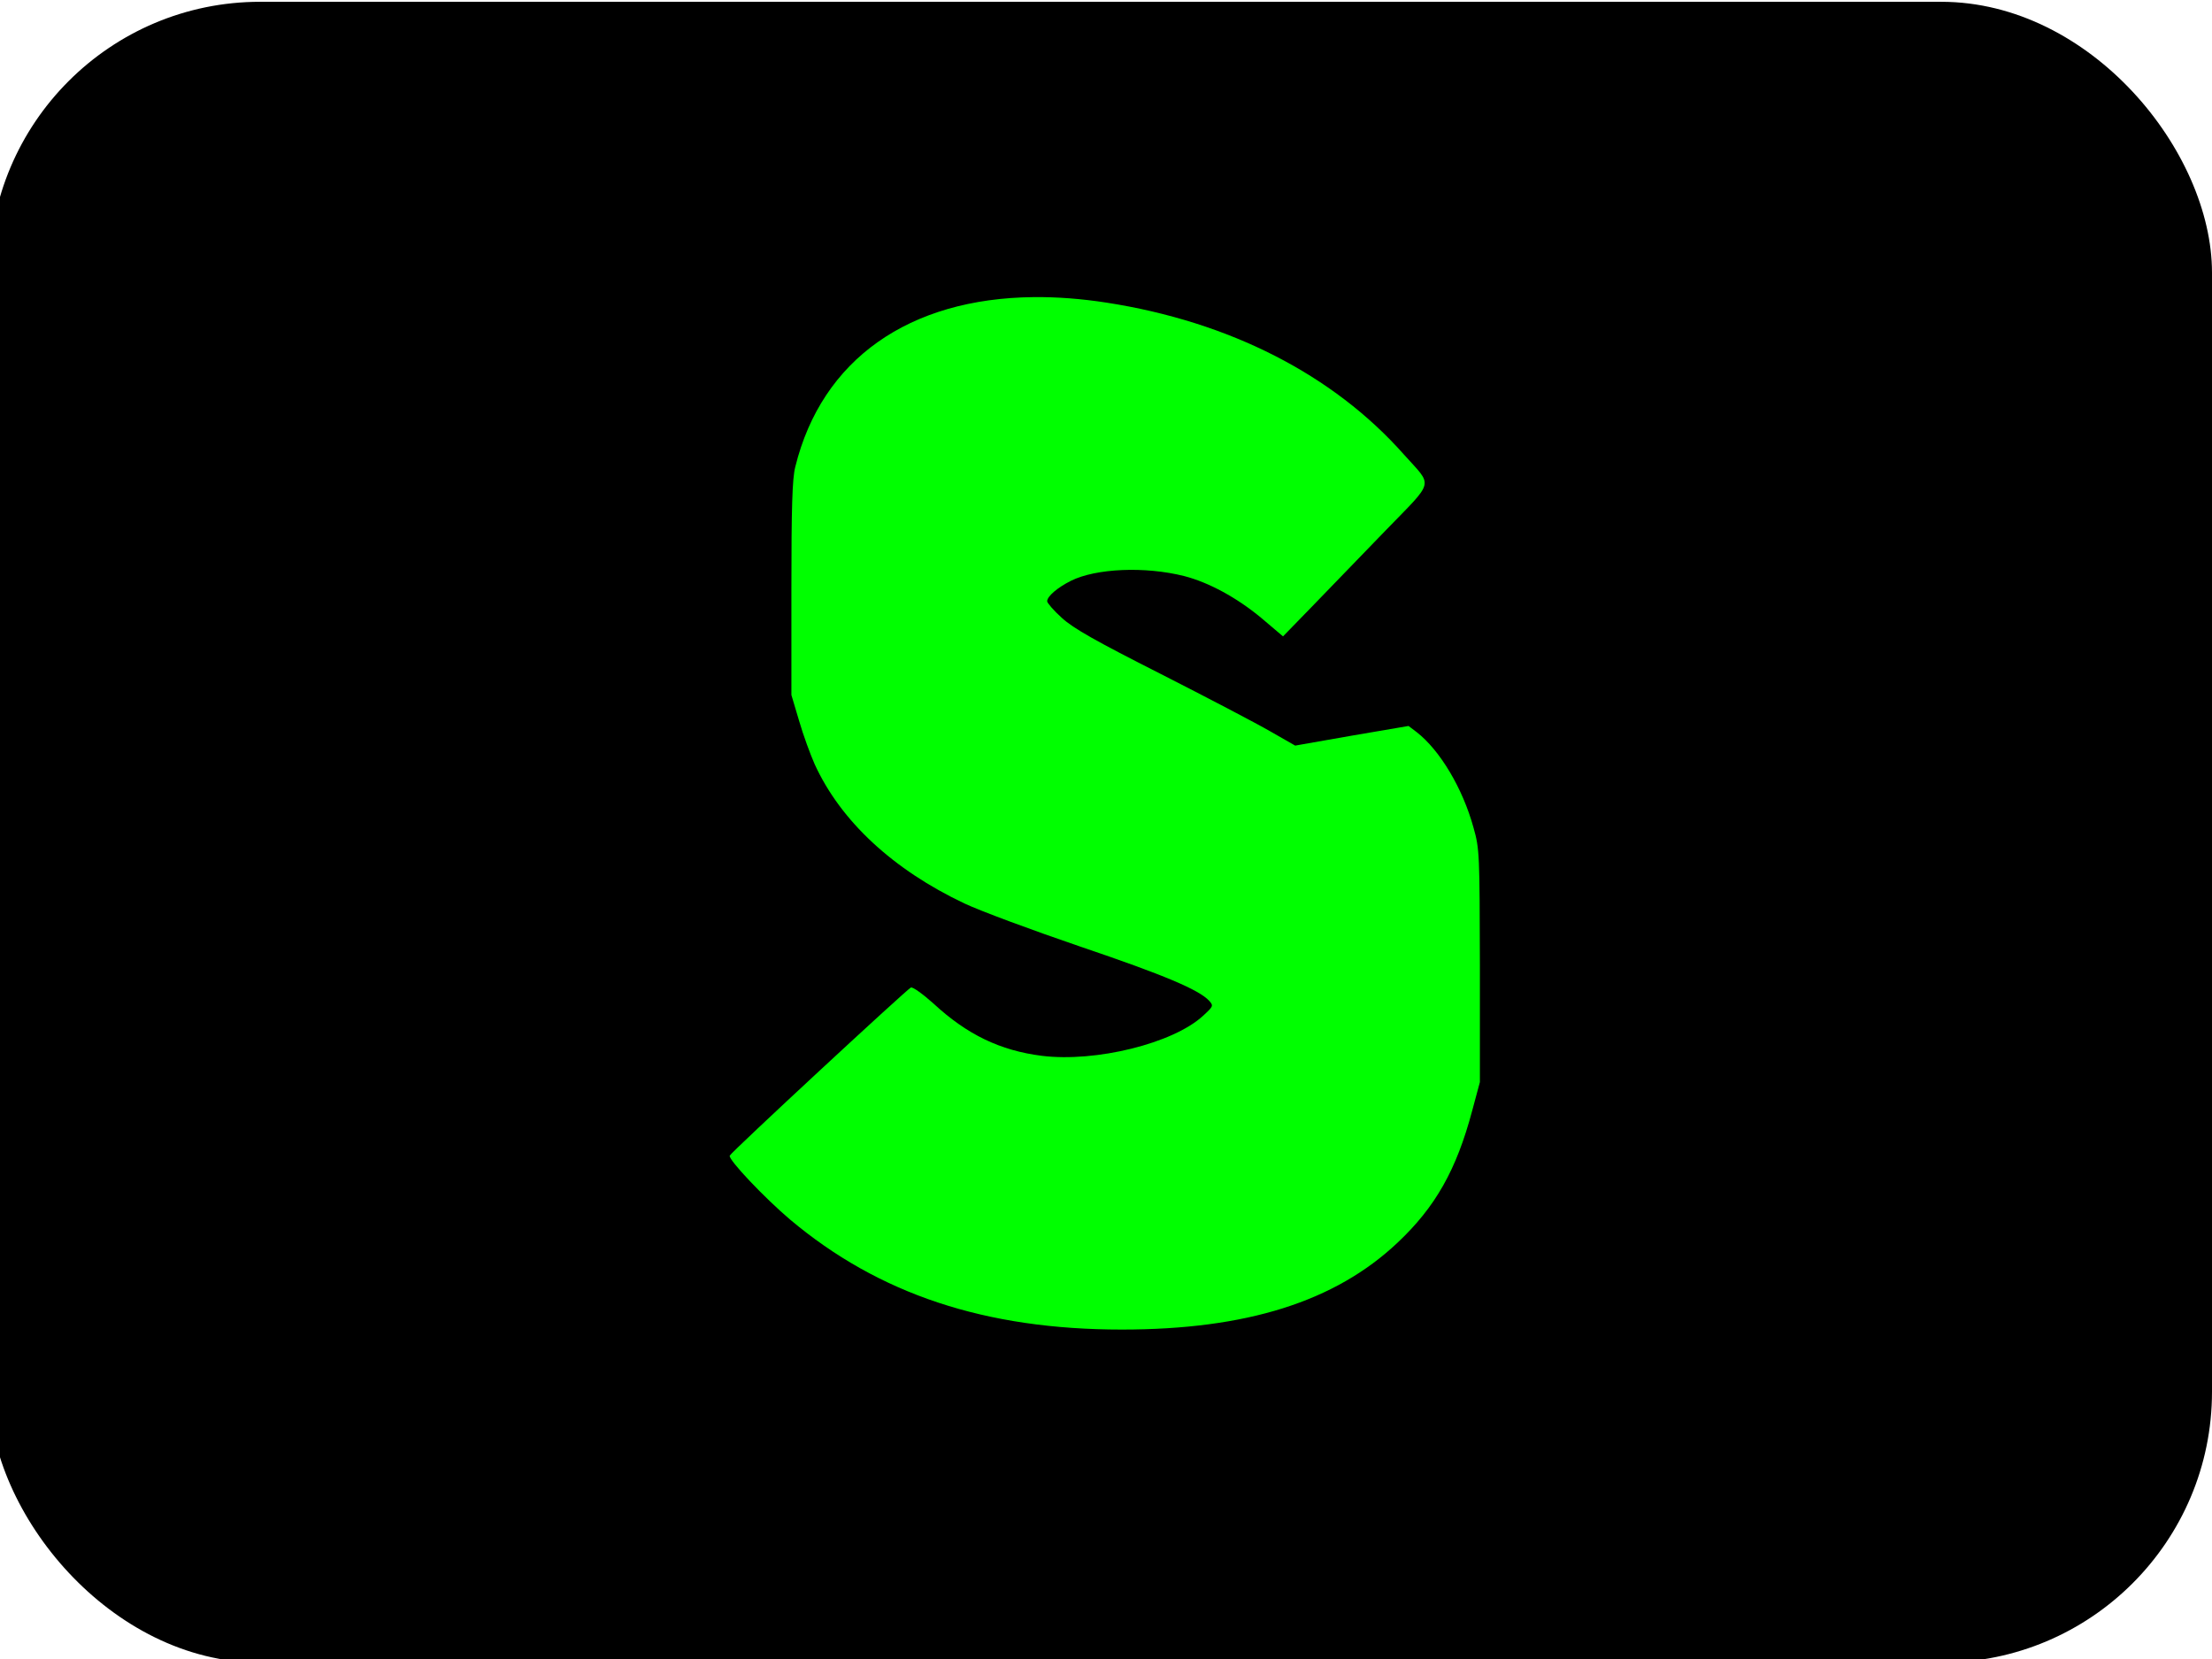 <?xml version="1.0" encoding="UTF-8" standalone="no"?>
<svg
   xmlns:dc="http://purl.org/dc/elements/1.1/"
   xmlns:cc="http://creativecommons.org/ns#"
   xmlns:rdf="http://www.w3.org/1999/02/22-rdf-syntax-ns#"
   xmlns:svg="http://www.w3.org/2000/svg"
   xmlns="http://www.w3.org/2000/svg"
   xmlns:sodipodi="http://sodipodi.sourceforge.net/DTD/sodipodi-0.dtd"
   xmlns:inkscape="http://www.inkscape.org/namespaces/inkscape"
   version="1.0"
   width="800pt"
   height="600pt"
   viewBox="0 0 800 600"
   preserveAspectRatio="xMidYMid meet"
   id="svg2"
   inkscape:version="0.48.4 r9939"
   sodipodi:docname="S-red.svg">
  <defs
     id="defs12" />
  <sodipodi:namedview
     pagecolor="#ffffff"
     bordercolor="#666666"
     borderopacity="1"
     objecttolerance="10"
     gridtolerance="10"
     guidetolerance="10"
     inkscape:pageopacity="0"
     inkscape:pageshadow="2"
     inkscape:window-width="1855"
     inkscape:window-height="1056"
     id="namedview10"
     showgrid="false"
     inkscape:zoom="0.618"
     inkscape:cx="500"
     inkscape:cy="375"
     inkscape:window-x="65"
     inkscape:window-y="24"
     inkscape:window-maximized="1"
     inkscape:current-layer="svg2" />
  <g
     id="g2997">
    <rect
       ry="122.458"
       transform="scale(0.8,0.8)"
       y="0.809"
       x="-4.854"
       height="750.809"
       width="1004.854"
       id="rect2995"
       style="fill:#000000;stroke:none" />
    <path
       inkscape:connector-curvature="0"
       id="rect2991"
       d="m 373.871,107.455 c -45.025,0.447 -76.631,22.419 -86.25,61.4 -1.1,4.2 -1.4,14.8 -1.4,44 l 0,38.5 2.8,9.4 c 1.5,5.2 4.1,12.2 5.6,15.6 9.4,20.6 28.4,38.2 54.2,50.4 5.7,2.7 24.6,9.7 41.9,15.6 30.4,10.3 42.9,15.6 46.6,19.6 1.6,1.8 1.5,2 -2.2,5.4 -10.8,10 -38.8,16.9 -58.3,14.5 -15.1,-1.9 -27.1,-7.7 -39.2,-18.9 -3.8,-3.4 -7.5,-6.1 -8.2,-5.8 -1.5,0.7 -65.1,59.6 -65.5,60.8 -0.6,1.4 12.6,15.3 21.8,23.1 32.1,27 70.6,39.8 120,39.8 45.1,0 77.1,-10.1 99.7,-31.4 13.7,-12.9 21.3,-26.3 27,-47.7 l 2.8,-10.4 0,-42 c -0.1,-40.3 -0.1,-42.3 -2.3,-50 -3.9,-14.2 -12.1,-28 -20.6,-34.6 l -2.9,-2.2 -20.5,3.5 -20.5,3.6 -9.1,-5.2 c -5,-2.9 -22.8,-12.2 -39.5,-20.7 -23.3,-11.8 -31.7,-16.5 -35.8,-20.3 -2.9,-2.6 -5.3,-5.4 -5.3,-6 0,-1.8 3.8,-5 8.6,-7.4 9,-4.5 26.8,-5.3 41,-1.7 8.9,2.3 19,7.8 27.8,15.1 l 7.9,6.7 10.6,-10.9 c 5.8,-6 17.7,-18.3 26.4,-27.3 18.1,-18.7 17.3,-15.7 6.7,-27.6 -25.5,-28.8 -63,-48 -107.5,-54.9 -9.203,-1.422 -18.012,-2.083 -26.35,-2 z"
       style="fill:#00ff00;stroke:none" />
  </g>
</svg>
